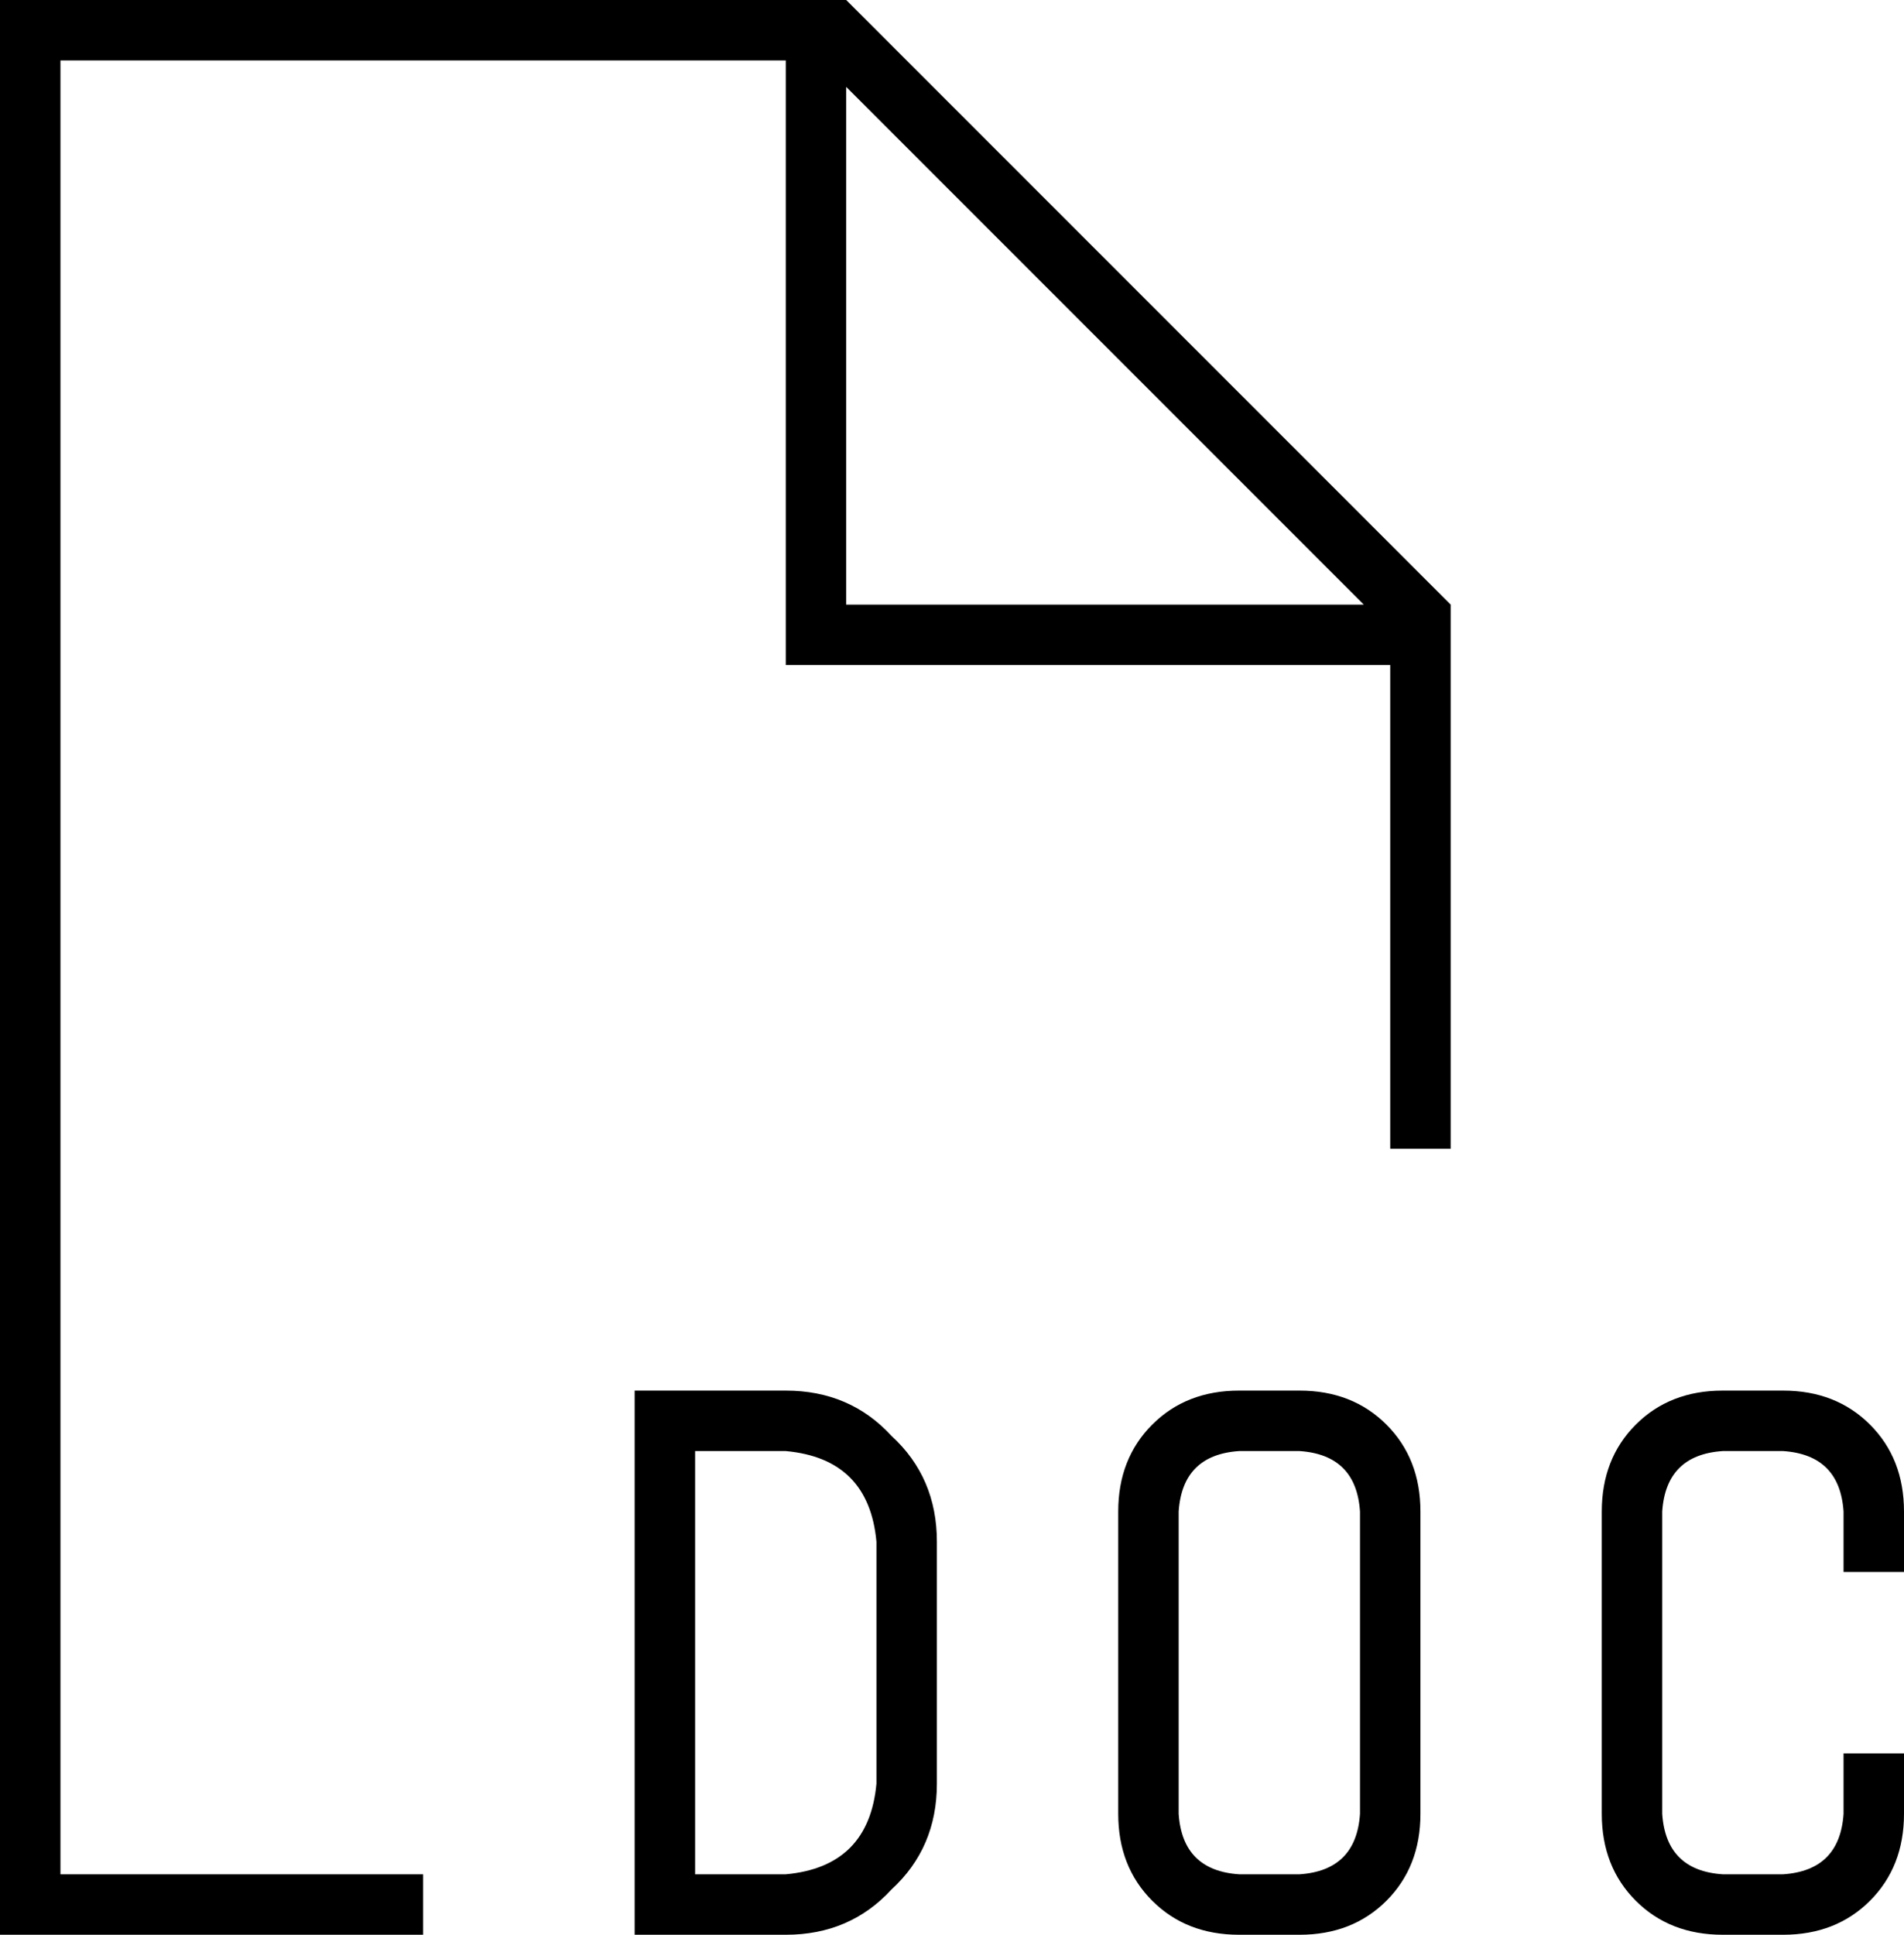 <svg xmlns="http://www.w3.org/2000/svg" viewBox="0 0 504 512">
  <path d="M 16 496 L 112 496 L 16 496 L 112 496 L 112 512 L 112 512 L 16 512 L 0 512 L 0 496 L 0 496 L 0 16 L 0 16 L 0 0 L 0 0 L 16 0 L 224 0 L 384 160 L 384 160 L 384 304 L 384 304 L 368 304 L 368 304 L 368 176 L 368 176 L 216 176 L 208 176 L 208 168 L 208 168 L 208 16 L 208 16 L 16 16 L 16 16 L 16 496 L 16 496 Z M 361 160 L 224 23 L 361 160 L 224 23 L 224 160 L 224 160 L 361 160 L 361 160 Z M 176 368 L 208 368 L 176 368 L 208 368 Q 225 368 236 380 Q 248 391 248 408 L 248 472 L 248 472 Q 248 489 236 500 Q 225 512 208 512 L 176 512 L 168 512 L 168 504 L 168 504 L 168 376 L 168 376 L 168 368 L 168 368 L 176 368 L 176 368 Z M 184 496 L 208 496 L 184 496 L 208 496 Q 230 494 232 472 L 232 408 L 232 408 Q 230 386 208 384 L 184 384 L 184 384 L 184 496 L 184 496 Z M 456 368 L 472 368 L 456 368 L 472 368 Q 486 368 495 377 Q 504 386 504 400 L 504 408 L 504 408 L 504 416 L 504 416 L 488 416 L 488 416 L 488 408 L 488 408 L 488 400 L 488 400 Q 487 385 472 384 L 456 384 L 456 384 Q 441 385 440 400 L 440 480 L 440 480 Q 441 495 456 496 L 472 496 L 472 496 Q 487 495 488 480 L 488 472 L 488 472 L 488 464 L 488 464 L 504 464 L 504 464 L 504 472 L 504 472 L 504 480 L 504 480 Q 504 494 495 503 Q 486 512 472 512 L 456 512 L 456 512 Q 442 512 433 503 Q 424 494 424 480 L 424 400 L 424 400 Q 424 386 433 377 Q 442 368 456 368 L 456 368 Z M 296 400 Q 296 386 305 377 L 305 377 L 305 377 Q 314 368 328 368 L 344 368 L 344 368 Q 358 368 367 377 Q 376 386 376 400 L 376 480 L 376 480 Q 376 494 367 503 Q 358 512 344 512 L 328 512 L 328 512 Q 314 512 305 503 Q 296 494 296 480 L 296 400 L 296 400 Z M 328 384 Q 313 385 312 400 L 312 480 L 312 480 Q 313 495 328 496 L 344 496 L 344 496 Q 359 495 360 480 L 360 400 L 360 400 Q 359 385 344 384 L 328 384 L 328 384 Z" />
</svg>